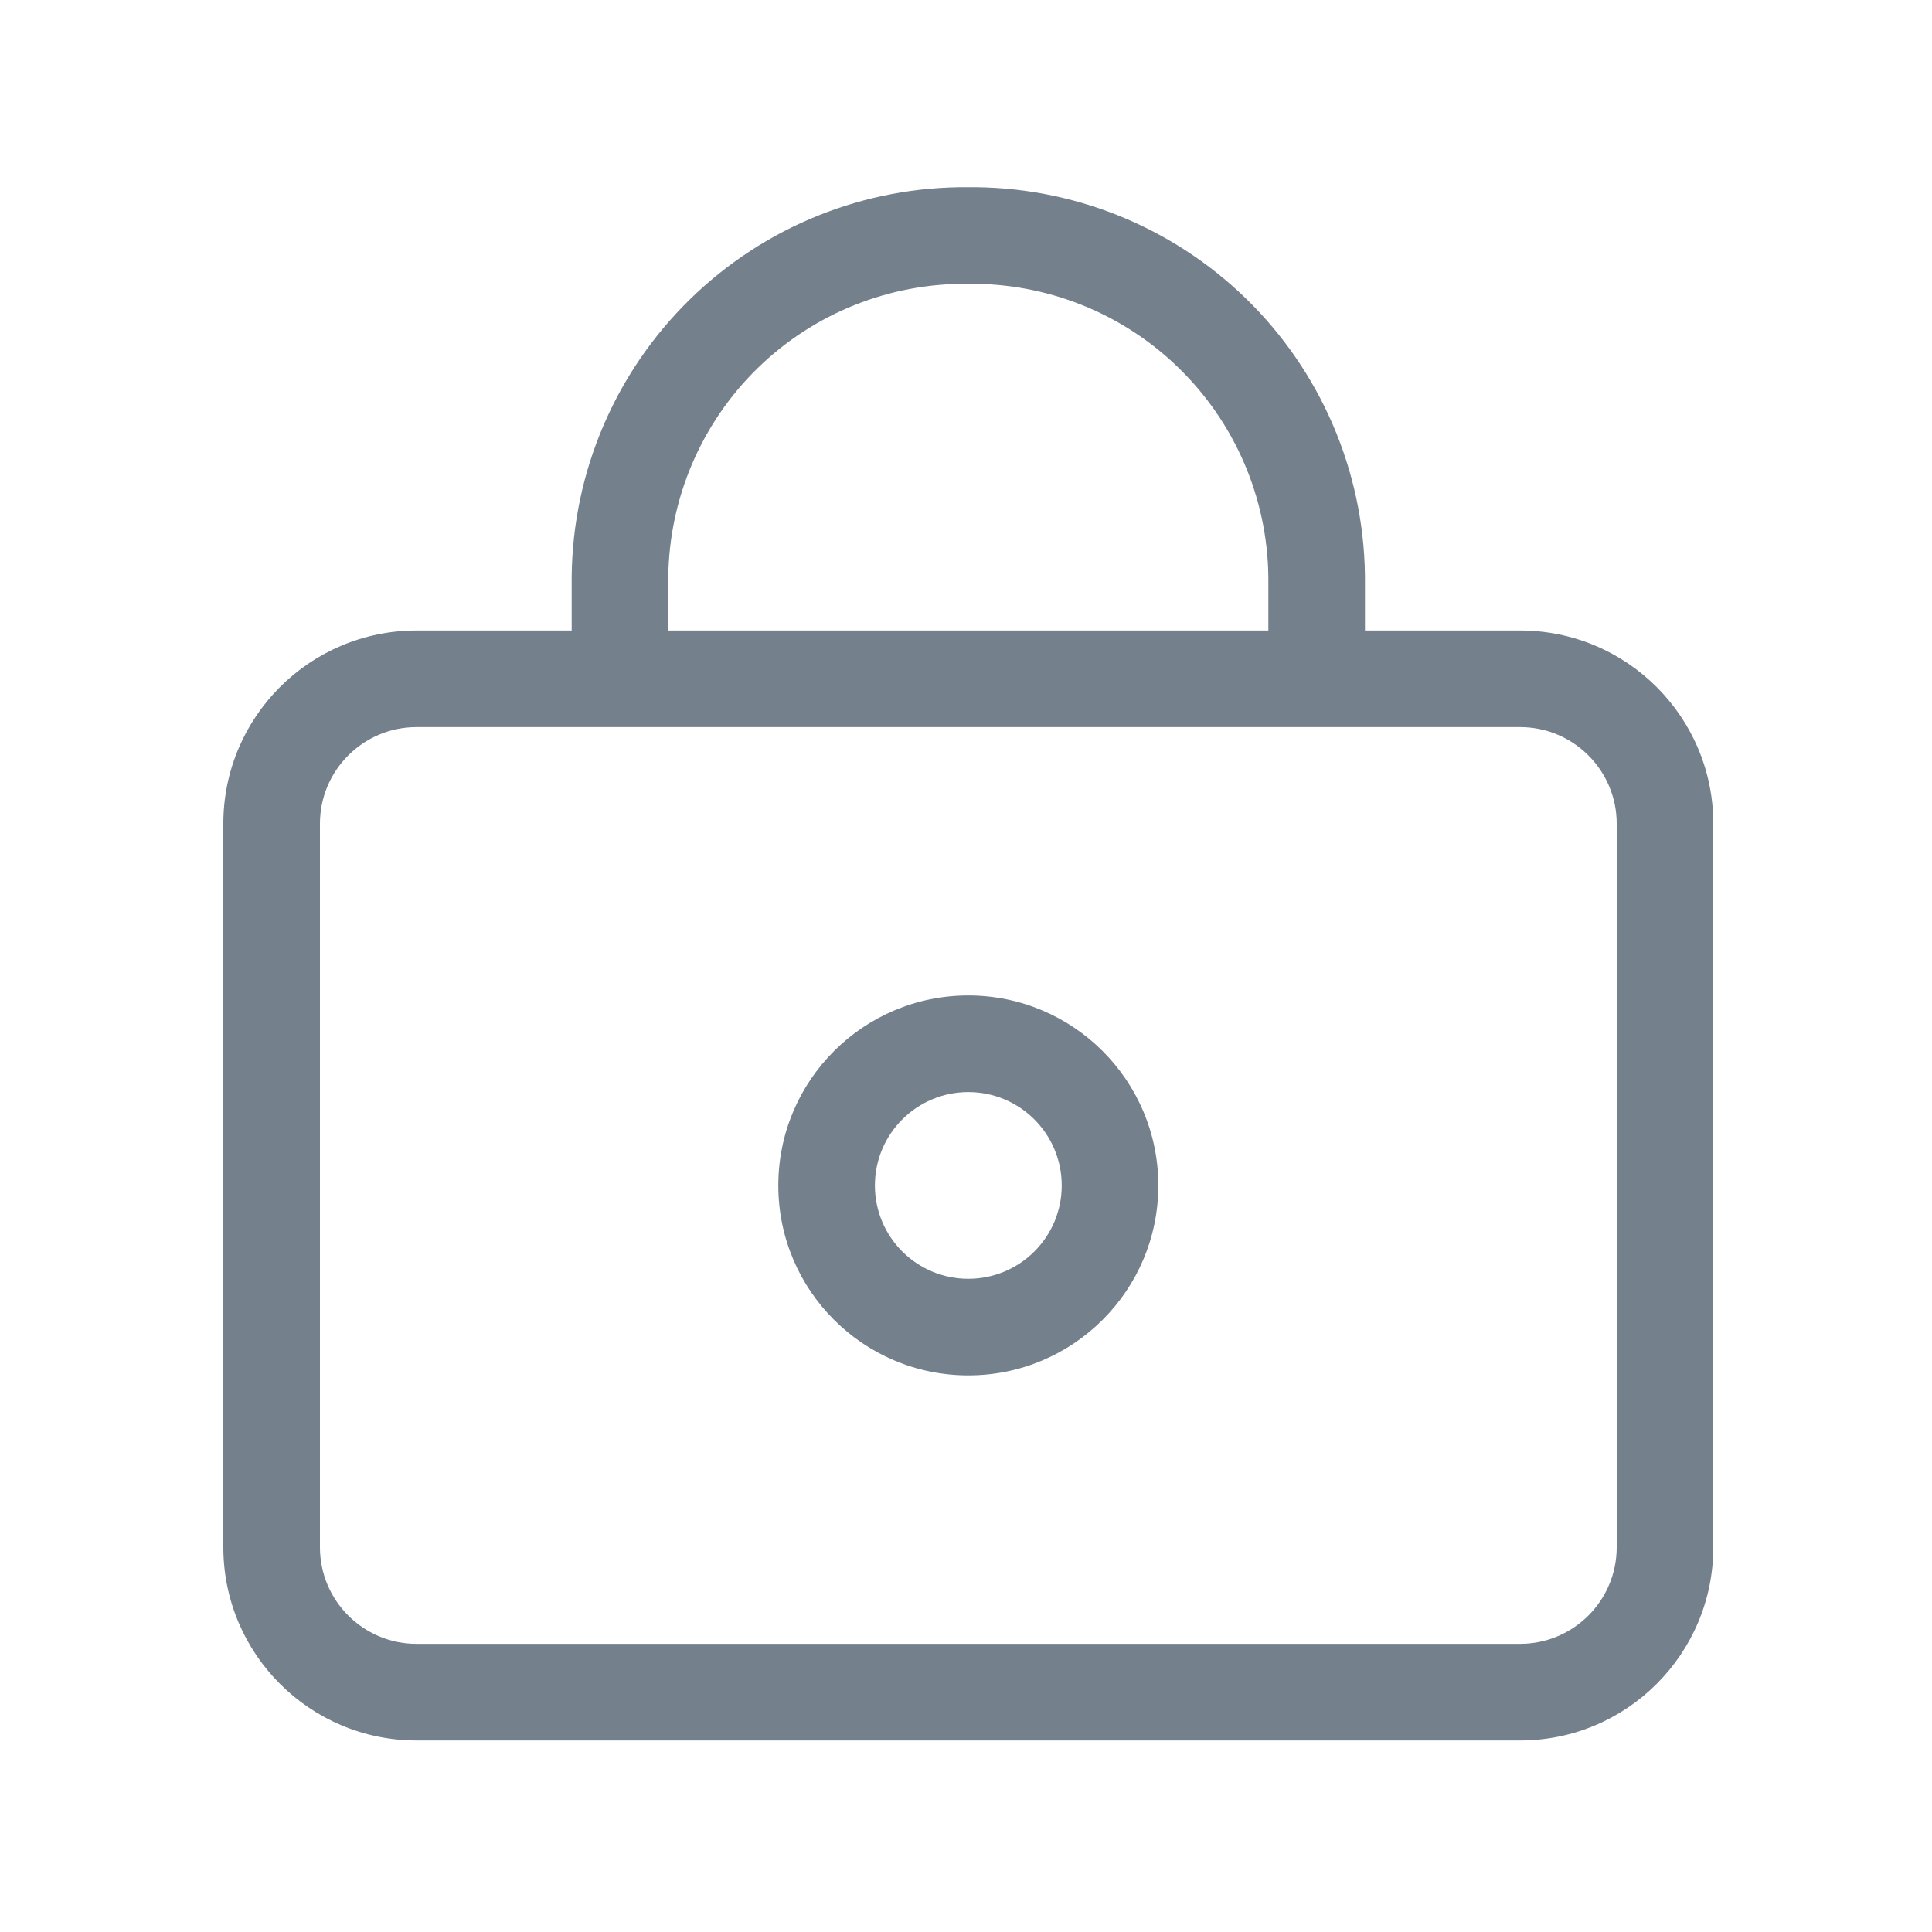 <svg width="20" height="20" viewBox="0 0 20 20" fill="none" xmlns="http://www.w3.org/2000/svg">
<path fill-rule="evenodd" clip-rule="evenodd" d="M10.096 1.938H10.026C8.948 1.928 7.91 2.346 7.14 3.101C6.369 3.856 5.929 4.887 5.918 5.966H5.918V5.971V6.527H4.312C3.208 6.527 2.312 7.422 2.312 8.527V16.017C2.312 17.121 3.208 18.017 4.312 18.017H15.736C16.84 18.017 17.736 17.121 17.736 16.017V8.527C17.736 7.422 16.84 6.527 15.736 6.527H14.13V6.046C14.14 4.967 13.721 3.929 12.967 3.159C12.211 2.388 11.181 1.949 10.101 1.938V1.938H10.096ZM13.13 6.527V6.043V6.038C13.138 5.224 12.822 4.44 12.252 3.859C11.683 3.278 10.907 2.947 10.093 2.938H10.024H10.019V2.938C9.205 2.93 8.421 3.245 7.839 3.815C7.259 4.384 6.927 5.161 6.918 5.974V6.527H13.13ZM4.312 7.527C3.76 7.527 3.312 7.975 3.312 8.527V16.017C3.312 16.569 3.76 17.017 4.312 17.017H15.736C16.288 17.017 16.736 16.569 16.736 16.017V8.527C16.736 7.975 16.288 7.527 15.736 7.527H4.312ZM10.024 13.238C10.558 13.238 10.991 12.806 10.991 12.272C10.991 11.738 10.558 11.305 10.024 11.305C9.49 11.305 9.057 11.738 9.057 12.272C9.057 12.806 9.49 13.238 10.024 13.238ZM11.991 12.272C11.991 13.358 11.11 14.238 10.024 14.238C8.938 14.238 8.057 13.358 8.057 12.272C8.057 11.185 8.938 10.305 10.024 10.305C11.11 10.305 11.991 11.185 11.991 12.272Z" fill="#74808B"/>
</svg>
